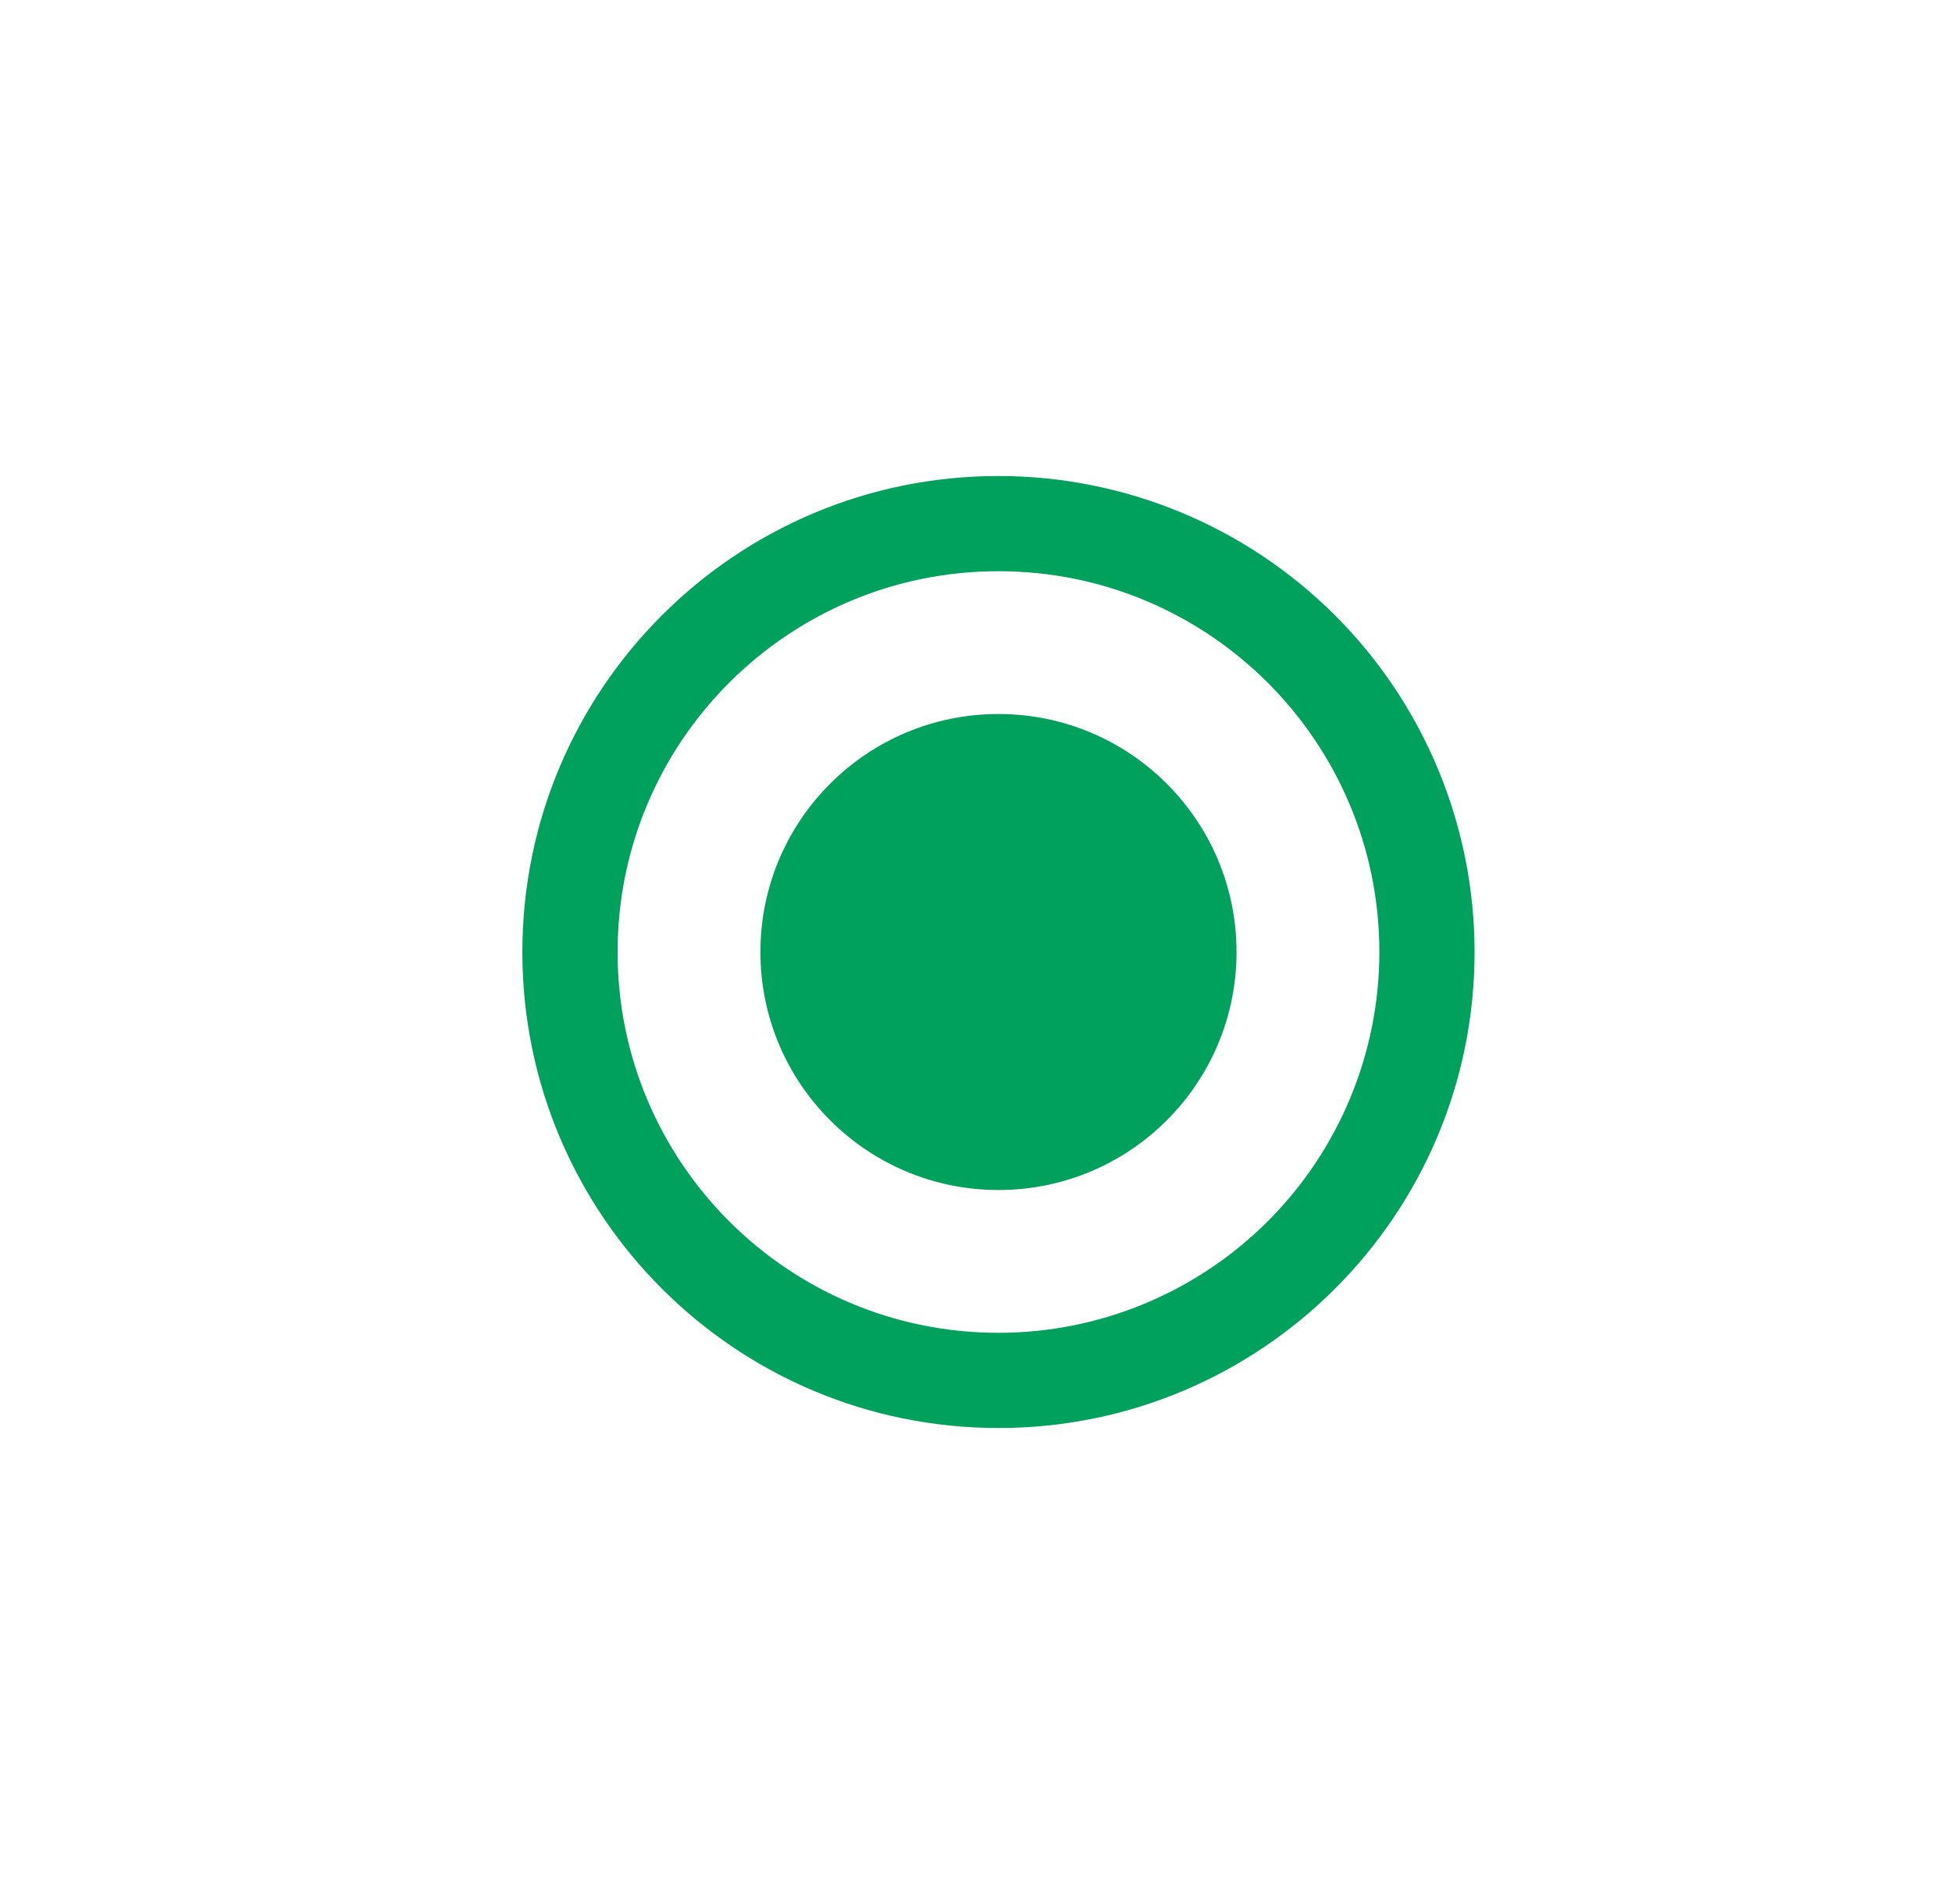 <svg width="41" height="40" viewBox="0 0 41 40" fill="none" xmlns="http://www.w3.org/2000/svg">
<path fill-rule="evenodd" clip-rule="evenodd" d="M20.972 10C15.449 10 10.972 14.477 10.972 20C10.972 25.523 15.449 30 20.972 30C26.494 30 30.972 25.523 30.972 20C30.972 17.348 29.918 14.804 28.043 12.929C26.167 11.054 23.624 10 20.972 10ZM20.972 28C16.553 28 12.972 24.418 12.972 20C12.972 15.582 16.553 12 20.972 12C25.39 12 28.972 15.582 28.972 20C28.972 22.122 28.129 24.157 26.628 25.657C25.128 27.157 23.093 28 20.972 28ZM15.972 20C15.972 17.239 18.21 15 20.972 15C23.733 15 25.972 17.239 25.972 20C25.972 22.761 23.733 25 20.972 25C18.21 25 15.972 22.761 15.972 20Z" fill="#00A15D"/>
</svg>
